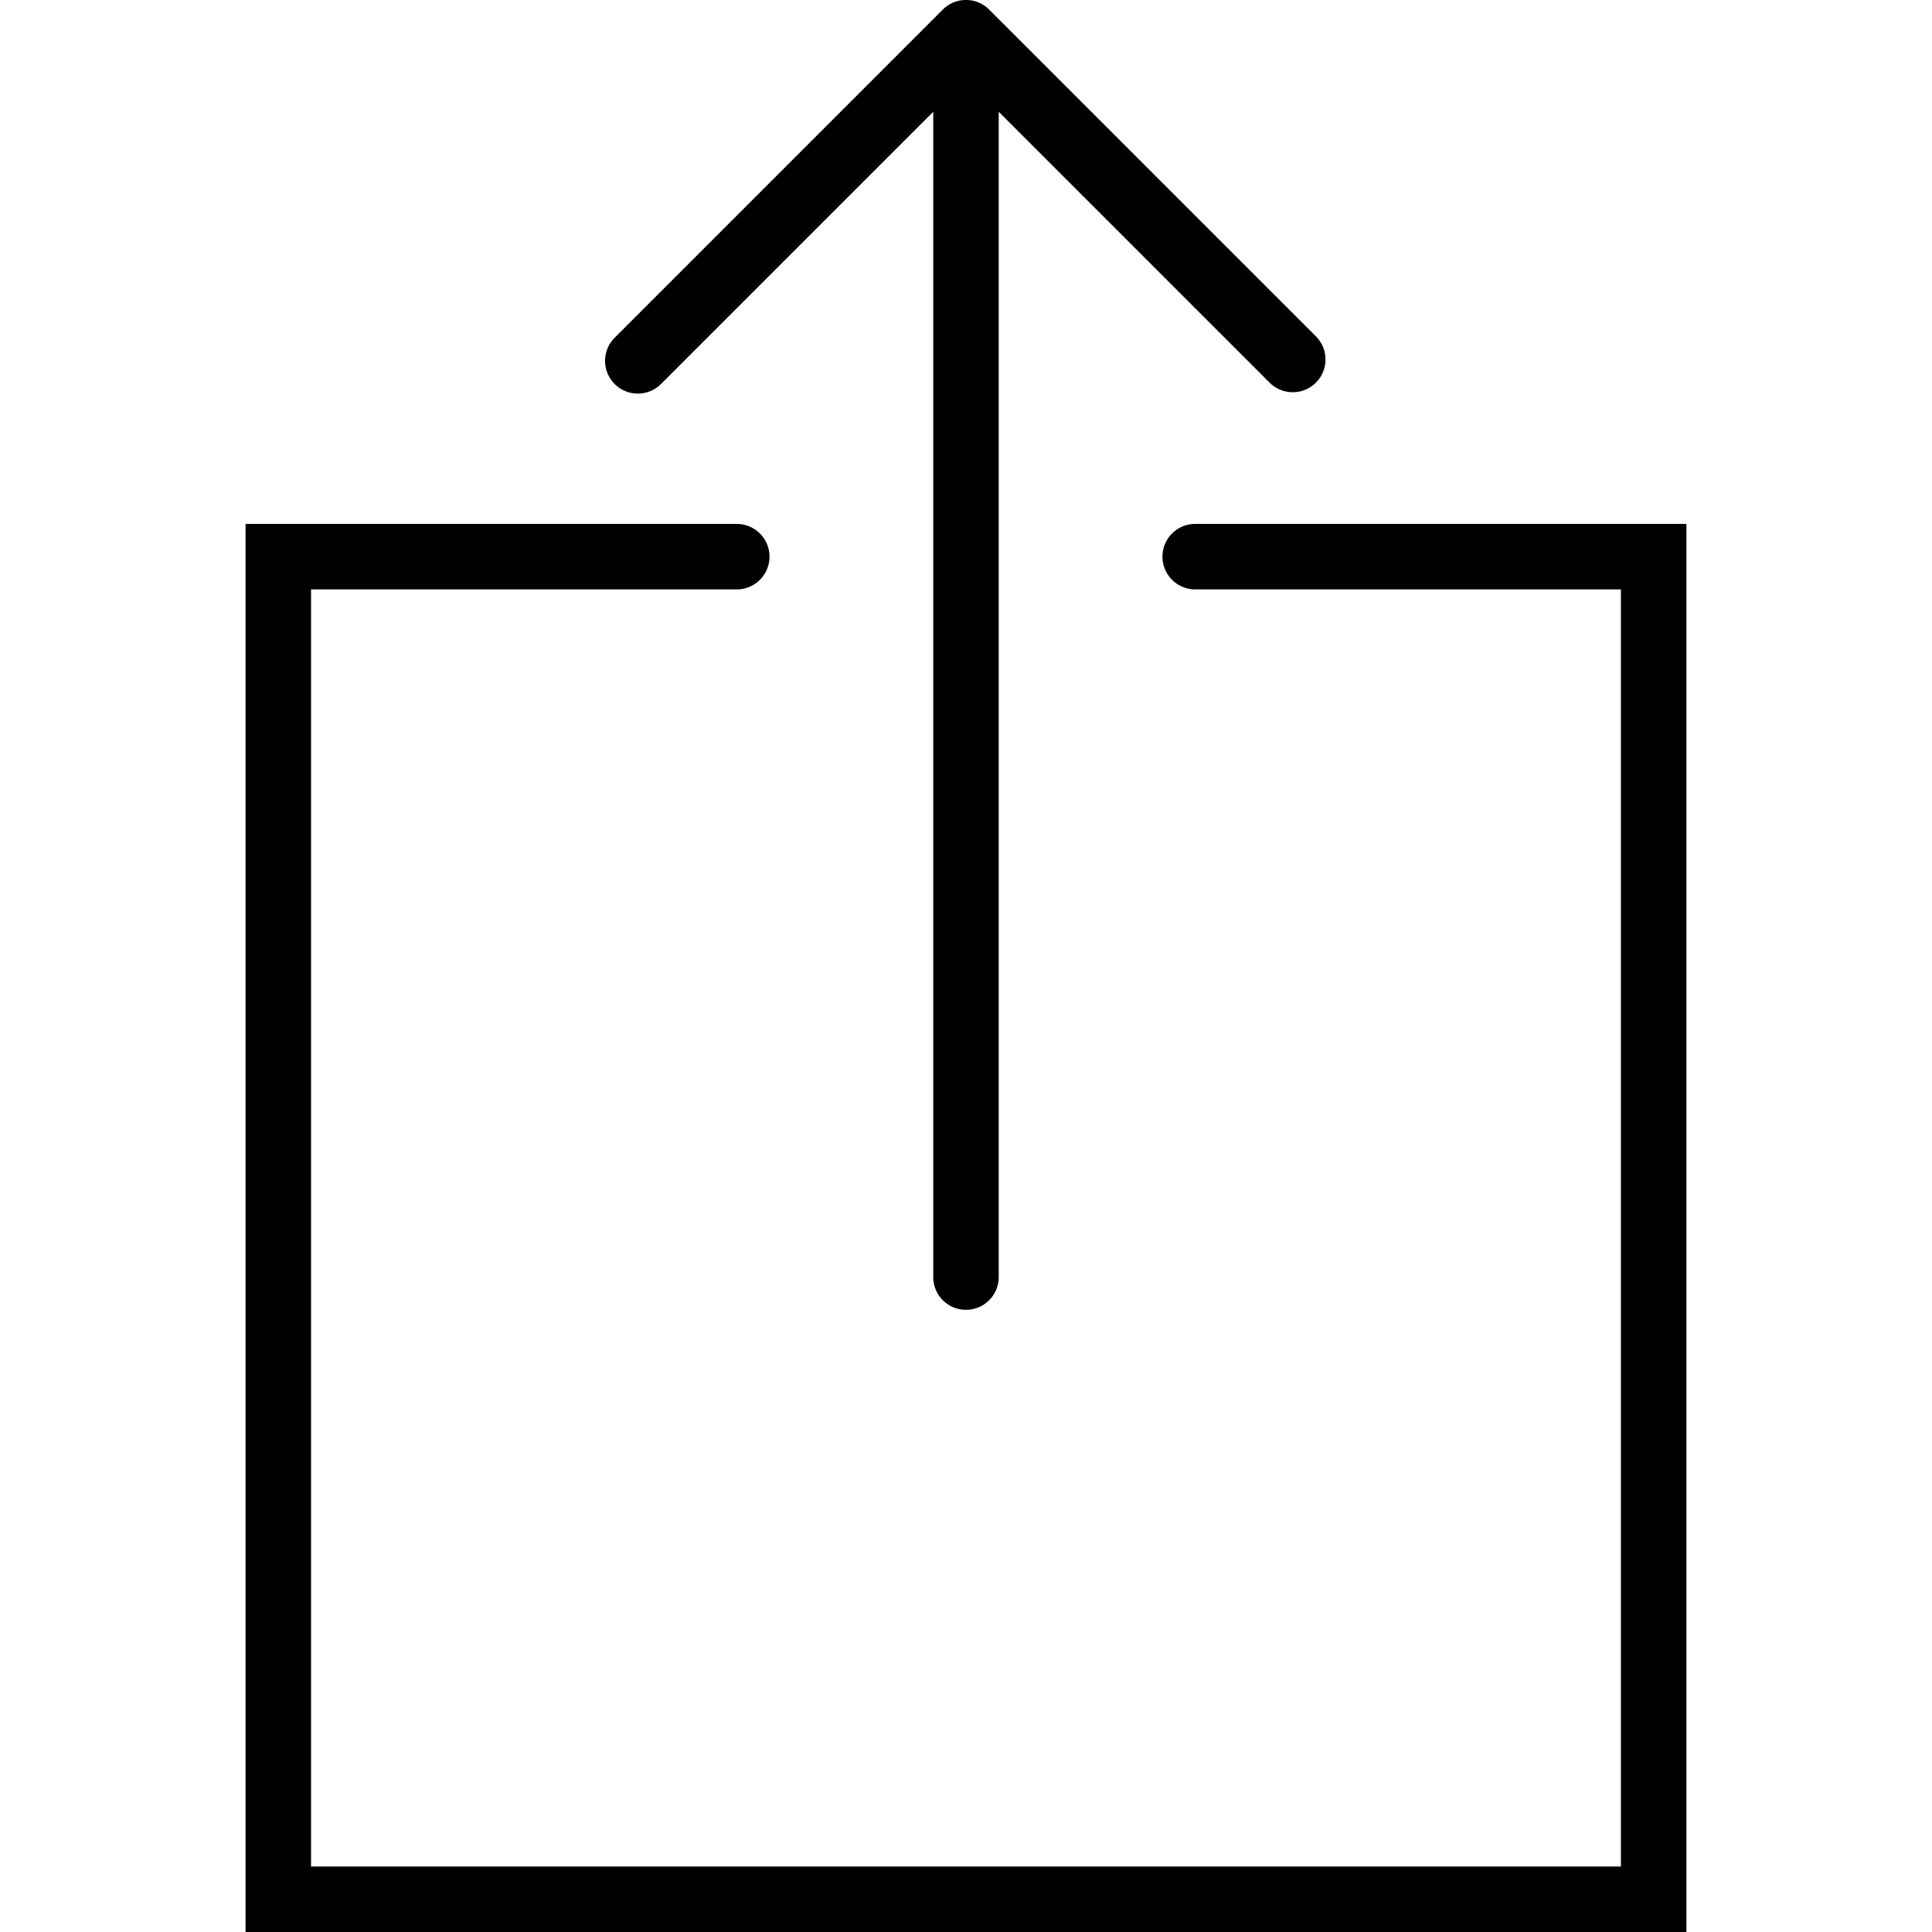 <svg class="article-info__svg" xmlns="http://www.w3.org/2000/svg" viewBox="0 0 58.999 58.999"><path d="M19.479 12.019a.997.997 0 00.707-.293l8.313-8.313v35.586a1 1 0 102 0V3.413l8.272 8.272a.999.999 0 101.414-1.414L30.207.293a1.001 1.001 0 00-1.417 0L18.772 10.312a.999.999 0 00.707 1.707z"/><path d="M36.499 15.999a1 1 0 100 2h13v39h-40v-39h13a1 1 0 100-2h-15v43h44v-43h-15z"/></svg>